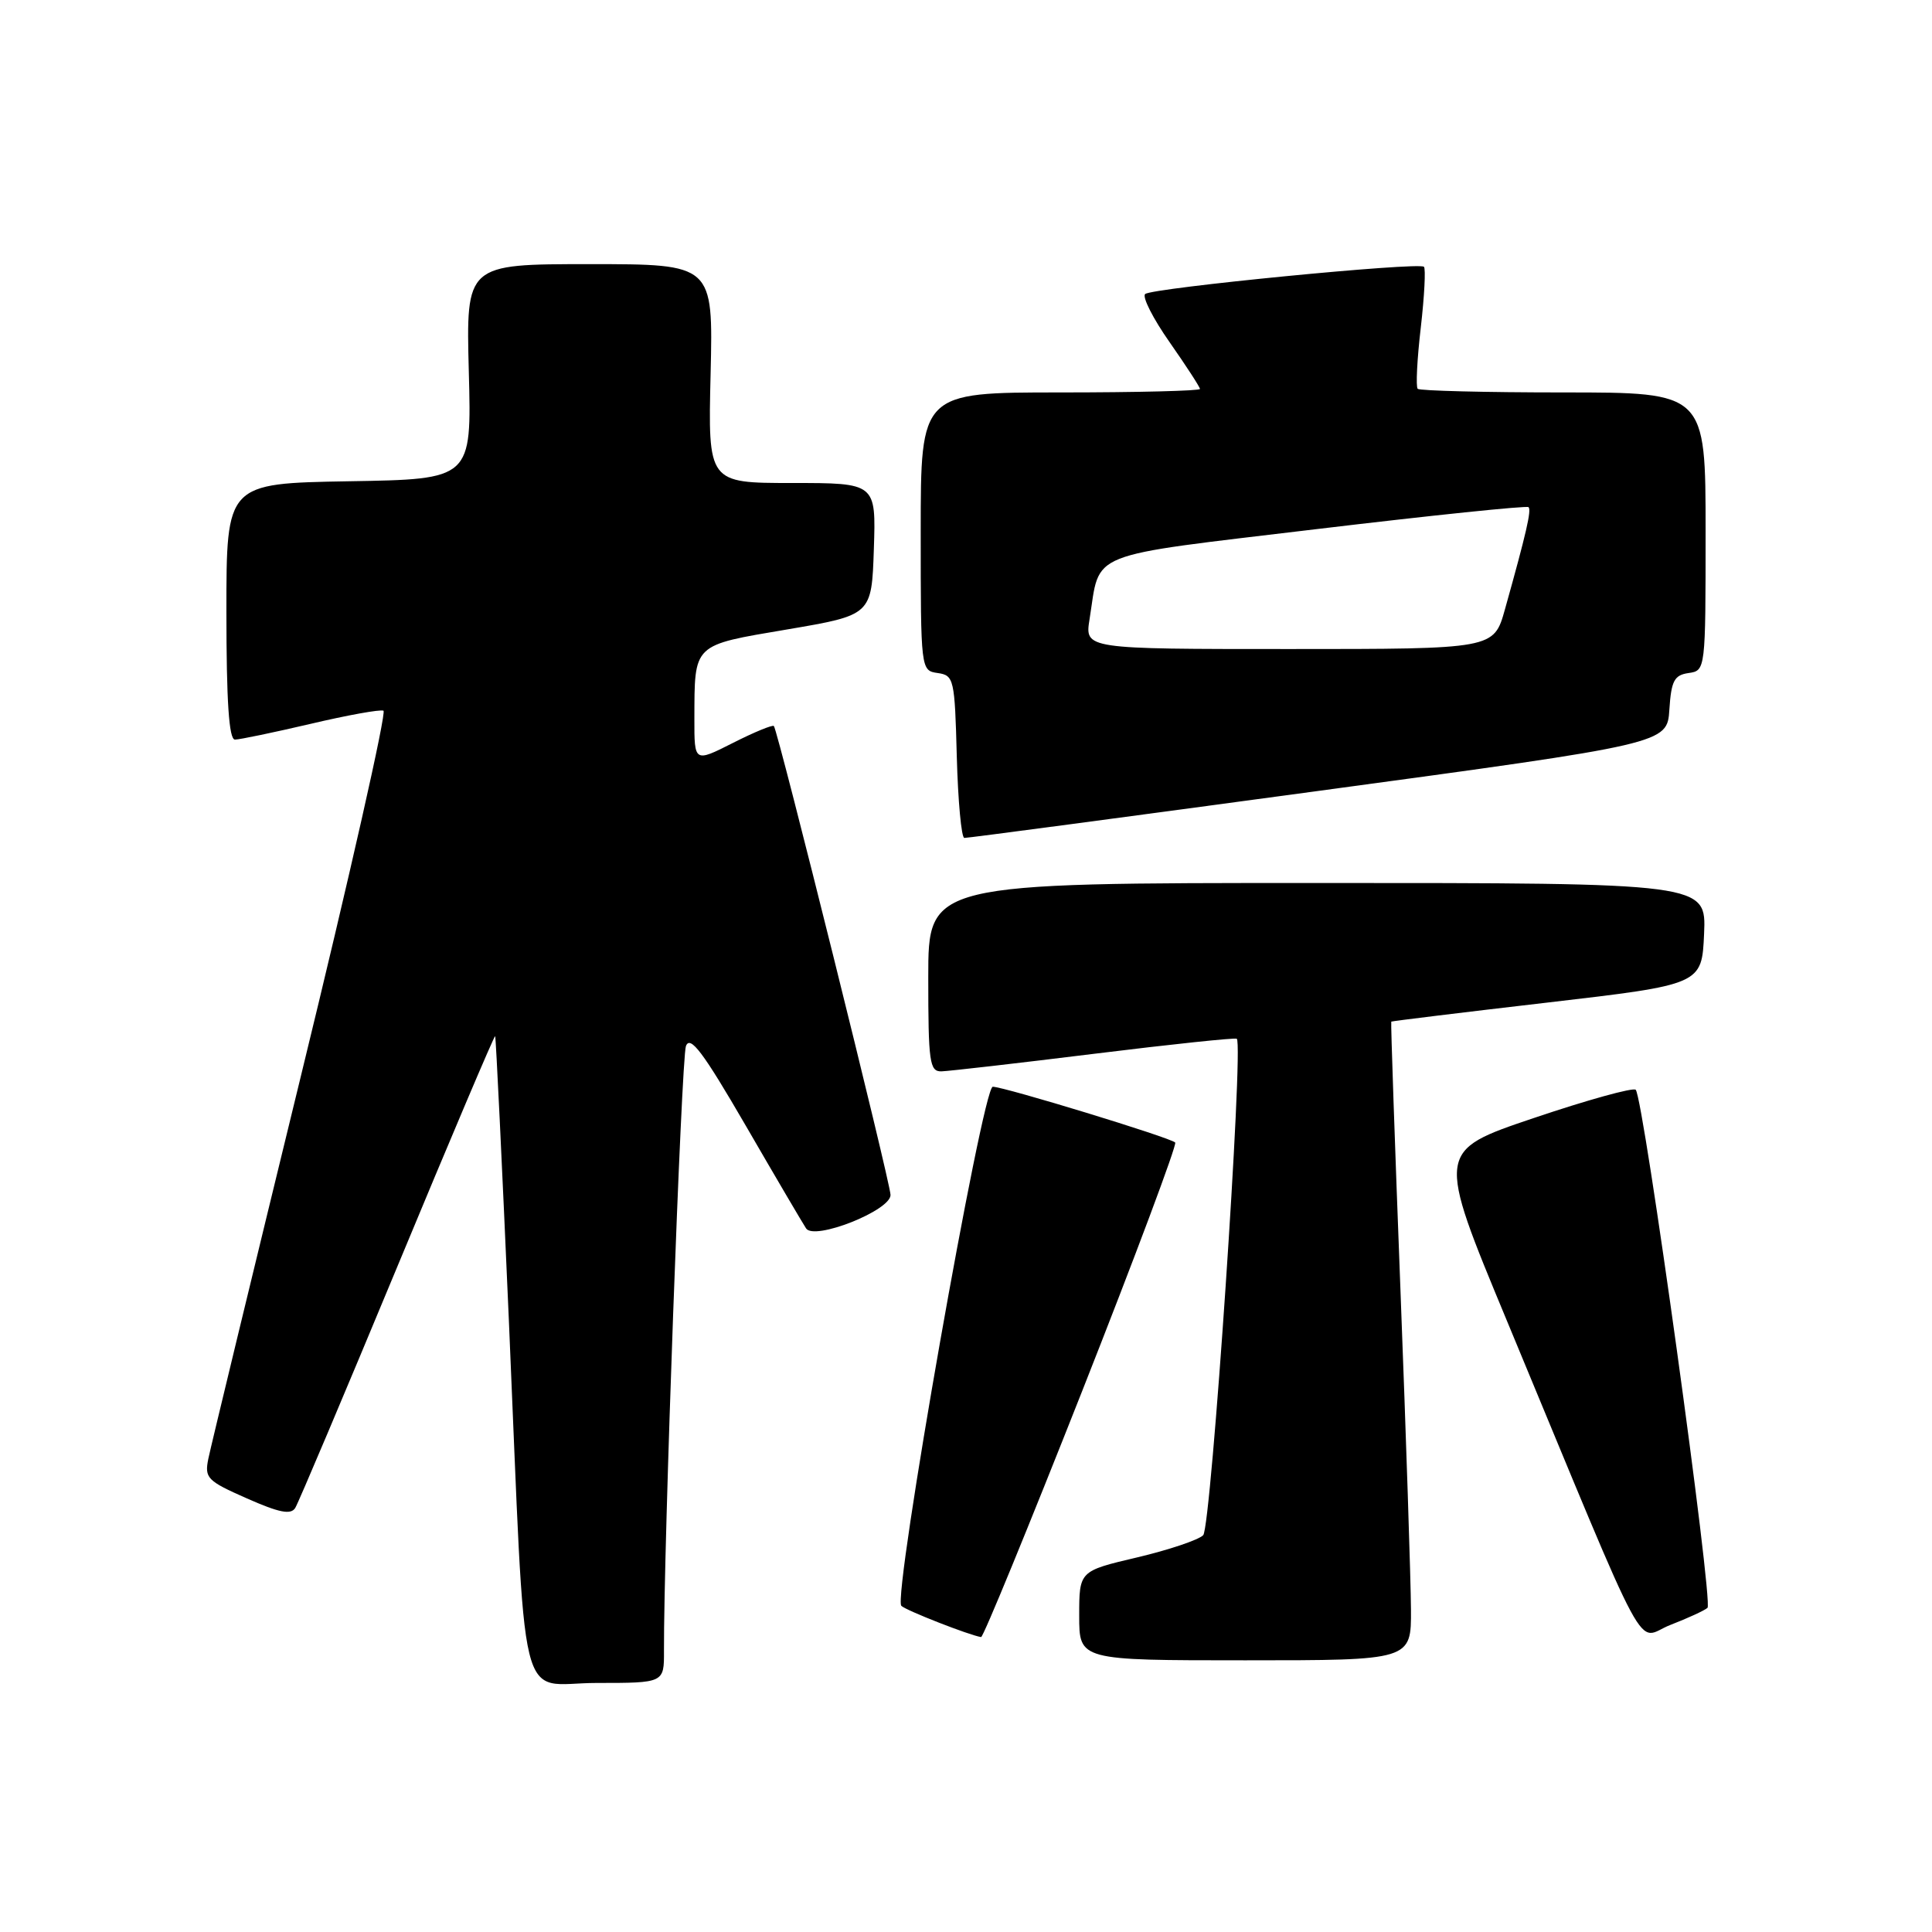 <?xml version="1.0" encoding="UTF-8" standalone="no"?>
<!DOCTYPE svg PUBLIC "-//W3C//DTD SVG 1.1//EN" "http://www.w3.org/Graphics/SVG/1.1/DTD/svg11.dtd" >
<svg xmlns="http://www.w3.org/2000/svg" xmlns:xlink="http://www.w3.org/1999/xlink" version="1.1" viewBox="0 0 256 256">
 <g >
 <path fill="currentColor"
d=" M 87.98 218.75 C 87.93 205.25 90.29 140.19 90.89 138.61 C 91.45 137.14 93.15 139.39 98.79 149.11 C 102.74 155.93 106.35 162.07 106.81 162.77 C 107.89 164.41 118.00 160.41 118.00 158.34 C 118.00 156.77 103.06 96.72 102.54 96.20 C 102.35 96.02 99.90 97.03 97.10 98.45 C 92.00 101.03 92.00 101.03 92.01 95.27 C 92.04 85.21 91.70 85.54 104.33 83.40 C 115.50 81.50 115.50 81.50 115.79 72.75 C 116.08 64.00 116.08 64.00 104.95 64.00 C 93.81 64.00 93.81 64.00 94.16 49.50 C 94.50 35.00 94.50 35.00 78.12 35.00 C 61.75 35.00 61.75 35.00 62.12 49.25 C 62.50 63.50 62.50 63.50 46.25 63.77 C 30.00 64.05 30.00 64.05 30.00 81.02 C 30.00 92.94 30.34 98.00 31.13 98.00 C 31.75 98.00 36.25 97.06 41.13 95.92 C 46.01 94.77 50.36 93.98 50.81 94.17 C 51.25 94.35 46.34 116.10 39.89 142.50 C 33.45 168.90 27.92 191.75 27.61 193.27 C 27.08 195.85 27.44 196.22 32.70 198.54 C 36.99 200.44 38.54 200.75 39.12 199.81 C 39.54 199.13 45.63 184.73 52.65 167.83 C 59.67 150.92 65.50 137.18 65.61 137.29 C 65.71 137.41 66.53 154.38 67.43 175.00 C 69.75 228.46 68.43 223.00 79.07 223.00 C 88.00 223.00 88.00 223.00 87.98 218.75 Z  M 186.96 213.25 C 186.94 209.54 186.32 190.53 185.57 171.00 C 184.82 151.47 184.27 135.44 184.35 135.37 C 184.43 135.30 193.72 134.16 205.00 132.85 C 225.50 130.46 225.50 130.46 225.80 123.73 C 226.09 117.00 226.09 117.00 174.55 117.00 C 123.00 117.00 123.00 117.00 123.00 129.50 C 123.00 140.75 123.17 142.00 124.75 141.96 C 125.71 141.93 134.82 140.89 145.00 139.63 C 155.18 138.37 163.67 137.48 163.88 137.64 C 164.82 138.35 160.49 202.36 159.43 203.42 C 158.81 204.05 154.85 205.38 150.65 206.37 C 143.00 208.17 143.00 208.17 143.00 214.09 C 143.00 220.00 143.00 220.00 165.00 220.00 C 187.00 220.00 187.00 220.00 186.96 213.25 Z  M 143.35 184.43 C 150.42 166.52 155.98 151.65 155.72 151.39 C 155.07 150.73 133.04 144.00 131.55 144.00 C 130.18 144.00 118.27 211.59 119.43 212.78 C 120.03 213.39 128.47 216.69 130.00 216.92 C 130.28 216.96 136.28 202.34 143.35 184.43 Z  M 226.25 213.05 C 227.05 212.36 217.78 145.44 216.74 144.40 C 216.40 144.07 210.32 145.75 203.22 148.15 C 190.32 152.50 190.32 152.50 199.67 175.00 C 219.13 221.84 216.60 217.13 221.34 215.31 C 223.63 214.42 225.84 213.41 226.25 213.05 Z  M 174.70 104.80 C 220.91 98.54 220.91 98.54 221.20 94.02 C 221.45 90.20 221.85 89.45 223.75 89.18 C 225.99 88.86 226.00 88.78 226.00 70.43 C 226.00 52.00 226.00 52.00 207.17 52.00 C 196.81 52.00 188.12 51.78 187.85 51.52 C 187.59 51.25 187.77 47.61 188.26 43.42 C 188.74 39.24 188.93 35.60 188.68 35.35 C 188.03 34.69 152.67 38.15 151.74 38.96 C 151.32 39.33 152.78 42.21 154.99 45.36 C 157.19 48.51 159.00 51.29 159.00 51.54 C 159.00 51.79 150.68 52.00 140.50 52.00 C 122.00 52.00 122.00 52.00 122.00 70.43 C 122.00 88.78 122.01 88.86 124.25 89.18 C 126.40 89.49 126.51 89.96 126.78 100.25 C 126.94 106.16 127.39 111.01 127.78 111.03 C 128.18 111.05 149.29 108.24 174.70 104.80 Z  M 144.37 82.06 C 145.84 72.89 143.48 73.83 174.46 70.11 C 189.68 68.29 202.31 66.98 202.54 67.20 C 202.94 67.61 202.25 70.61 199.41 80.75 C 197.94 86.00 197.94 86.00 170.84 86.00 C 143.74 86.00 143.74 86.00 144.37 82.06 Z "/>
</g>
</svg>